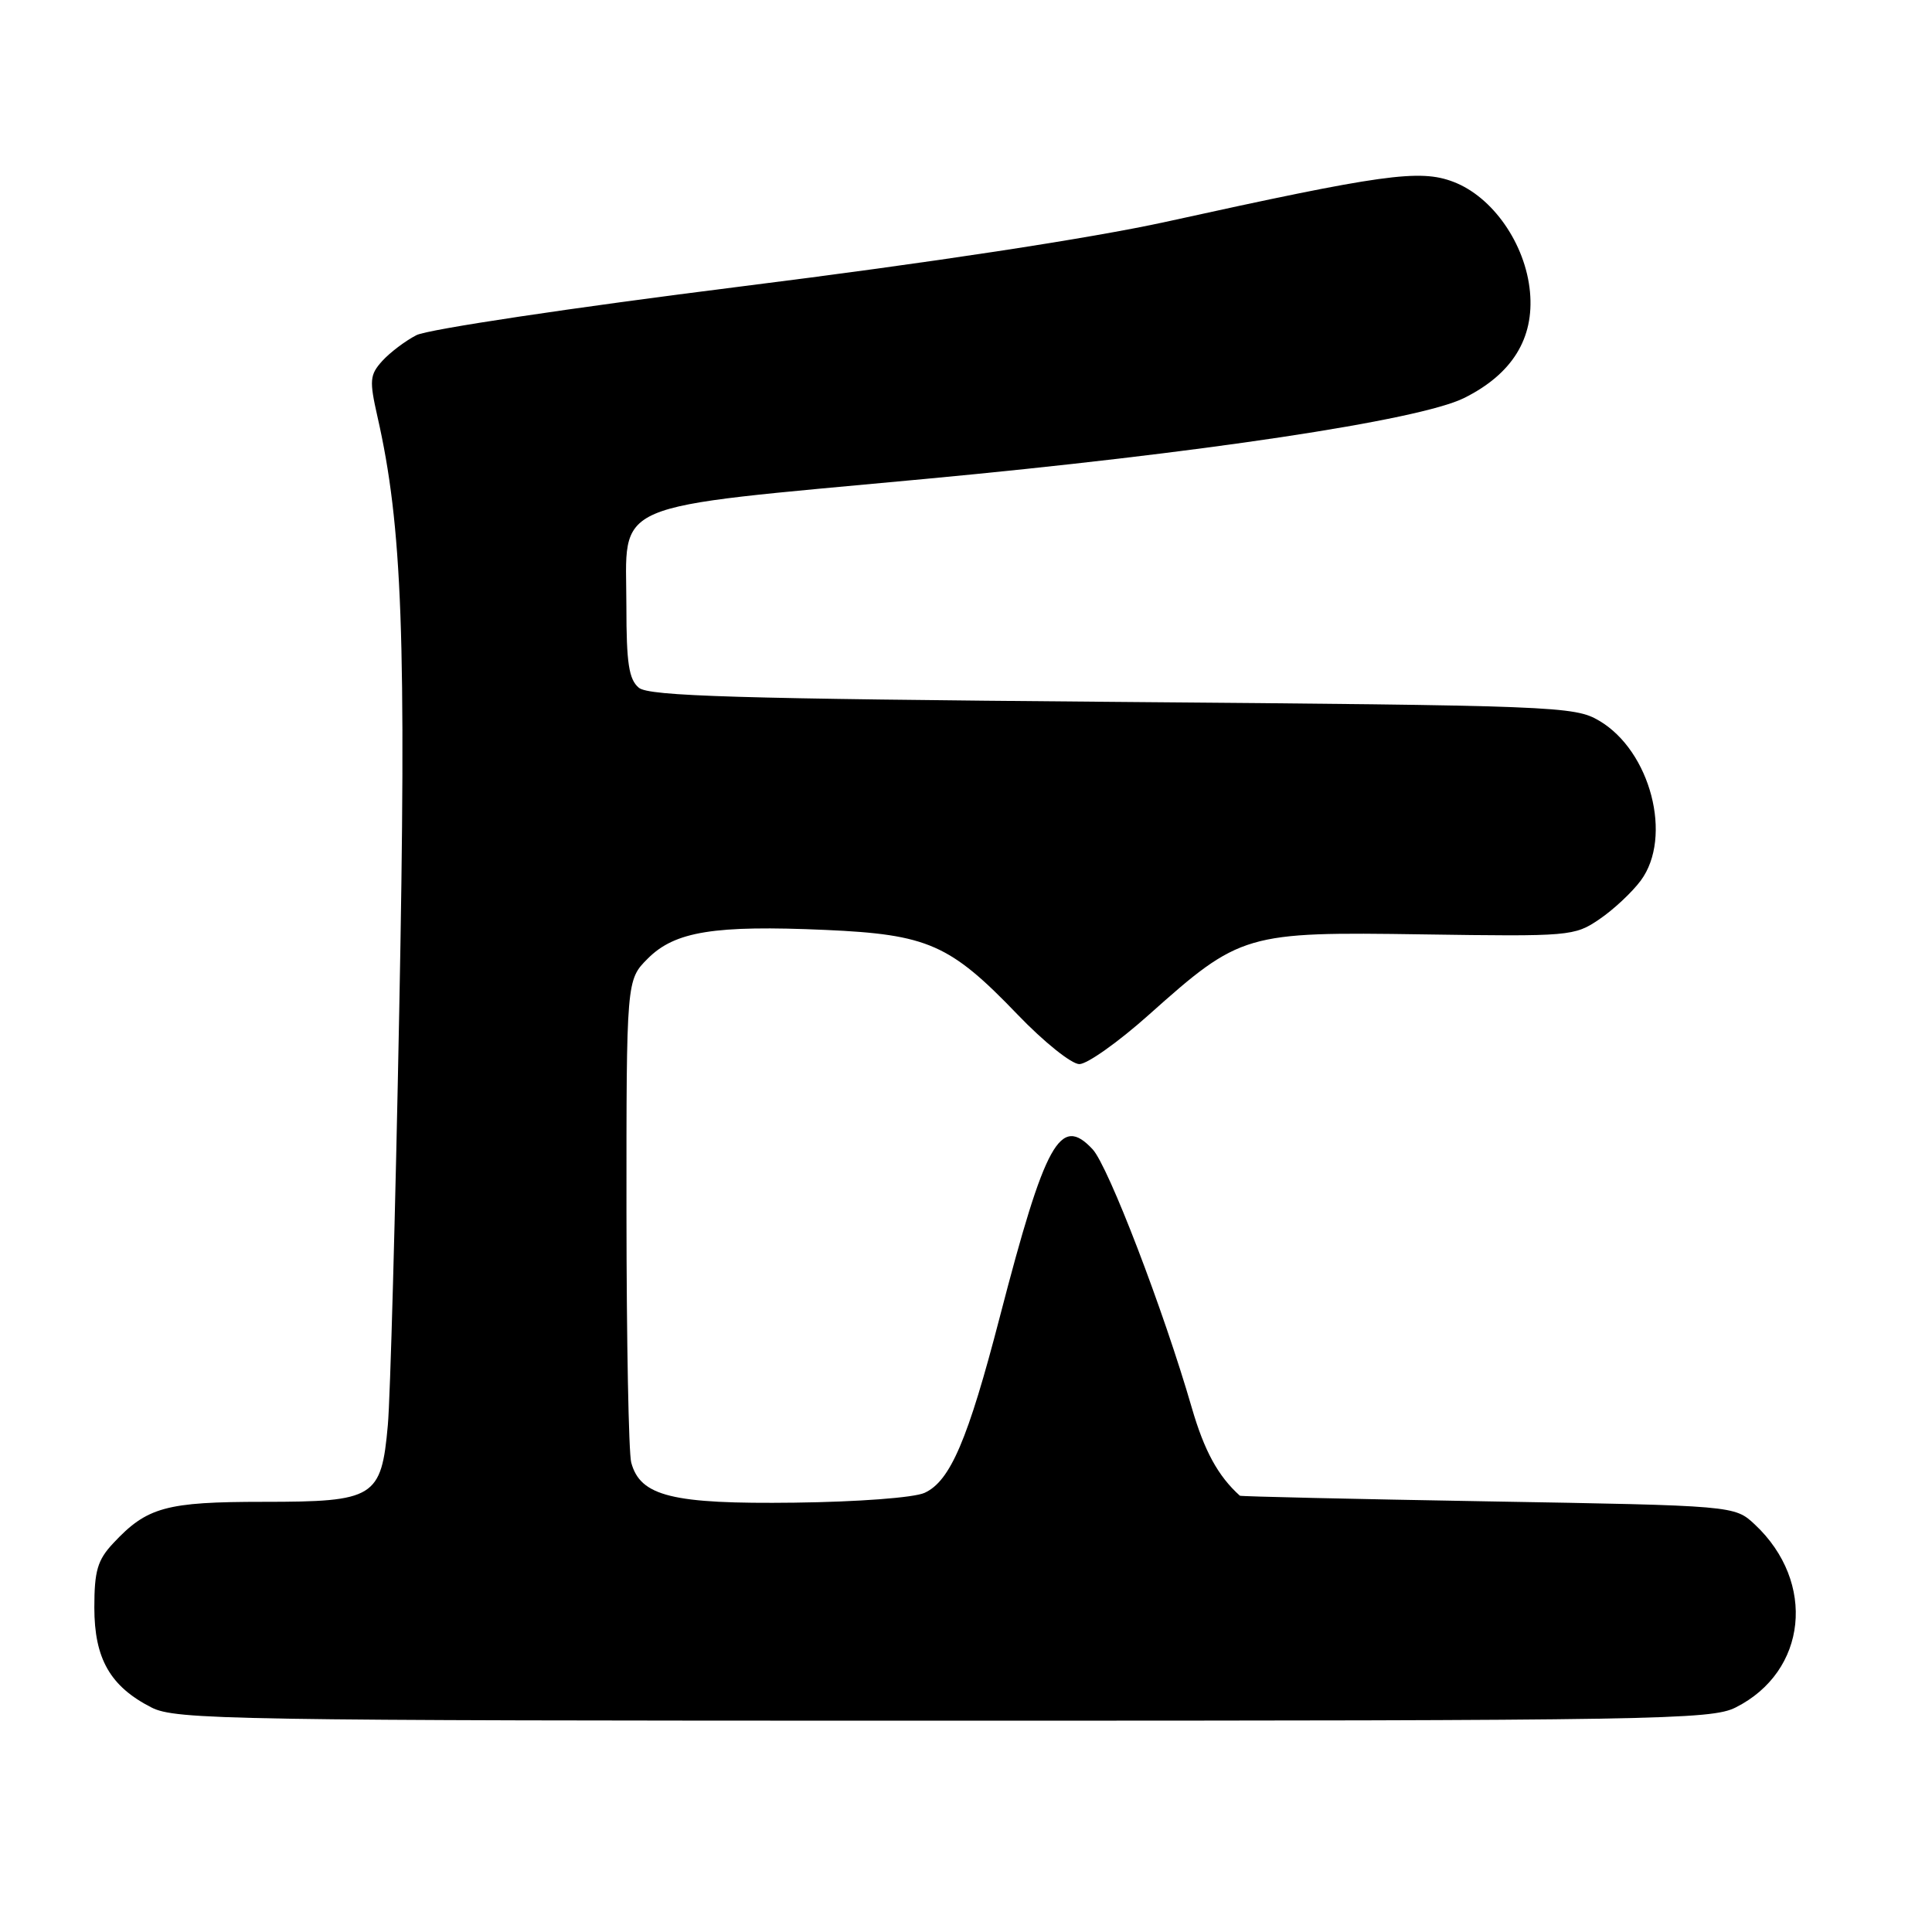 <?xml version="1.0" encoding="UTF-8" standalone="no"?>
<!DOCTYPE svg PUBLIC "-//W3C//DTD SVG 1.1//EN" "http://www.w3.org/Graphics/SVG/1.1/DTD/svg11.dtd" >
<svg xmlns="http://www.w3.org/2000/svg" xmlns:xlink="http://www.w3.org/1999/xlink" version="1.1" viewBox="0 0 256 256">
 <g >
 <path fill="currentColor"
d=" M 229.98 226.25 C 239.47 221.48 240.70 209.66 232.52 202.00 C 229.84 199.50 229.84 199.50 197.17 198.94 C 179.20 198.63 164.41 198.29 164.29 198.19 C 161.40 195.59 159.58 192.26 157.92 186.54 C 154.19 173.63 146.86 154.53 144.78 152.29 C 140.49 147.68 138.51 151.26 132.48 174.50 C 128.25 190.80 125.91 196.26 122.51 197.81 C 121.12 198.45 113.64 199.01 105.26 199.11 C 89.08 199.31 84.84 198.27 83.64 193.79 C 83.30 192.53 83.02 177.63 83.01 160.67 C 83.00 129.85 83.00 129.85 85.84 127.01 C 89.43 123.41 94.66 122.57 109.39 123.22 C 122.94 123.82 125.89 125.12 134.82 134.42 C 138.29 138.04 141.98 141.00 143.02 141.00 C 144.06 141.00 148.19 138.07 152.20 134.49 C 164.36 123.64 164.99 123.46 188.52 123.81 C 208.02 124.10 208.63 124.05 211.93 121.80 C 213.79 120.54 216.26 118.23 217.41 116.68 C 221.68 110.91 218.71 99.50 211.90 95.50 C 208.63 93.57 206.22 93.48 147.40 93.00 C 97.64 92.59 86.00 92.25 84.65 91.13 C 83.33 90.03 83.00 87.88 83.00 80.38 C 83.00 66.15 79.94 67.45 122.50 63.47 C 159.03 60.06 188.03 55.70 194.00 52.74 C 200.37 49.57 203.30 44.84 202.73 38.68 C 202.14 32.31 197.79 26.07 192.57 24.09 C 188.11 22.39 183.22 23.07 154.50 29.39 C 144.51 31.58 123.34 34.81 98.18 37.96 C 75.79 40.77 56.67 43.64 55.18 44.41 C 53.70 45.17 51.67 46.71 50.65 47.83 C 48.99 49.67 48.93 50.41 50.01 55.19 C 53.32 69.74 53.86 84.53 52.90 134.00 C 52.39 160.68 51.71 185.35 51.39 188.84 C 50.53 198.46 49.65 199.00 34.95 199.00 C 21.98 199.00 19.48 199.69 15.00 204.49 C 12.92 206.71 12.50 208.15 12.50 213.01 C 12.50 219.78 14.60 223.46 20.07 226.25 C 23.27 227.88 30.34 228.00 125.00 228.00 C 219.64 228.00 226.74 227.88 229.98 226.25 Z "/>
</g>
</svg>